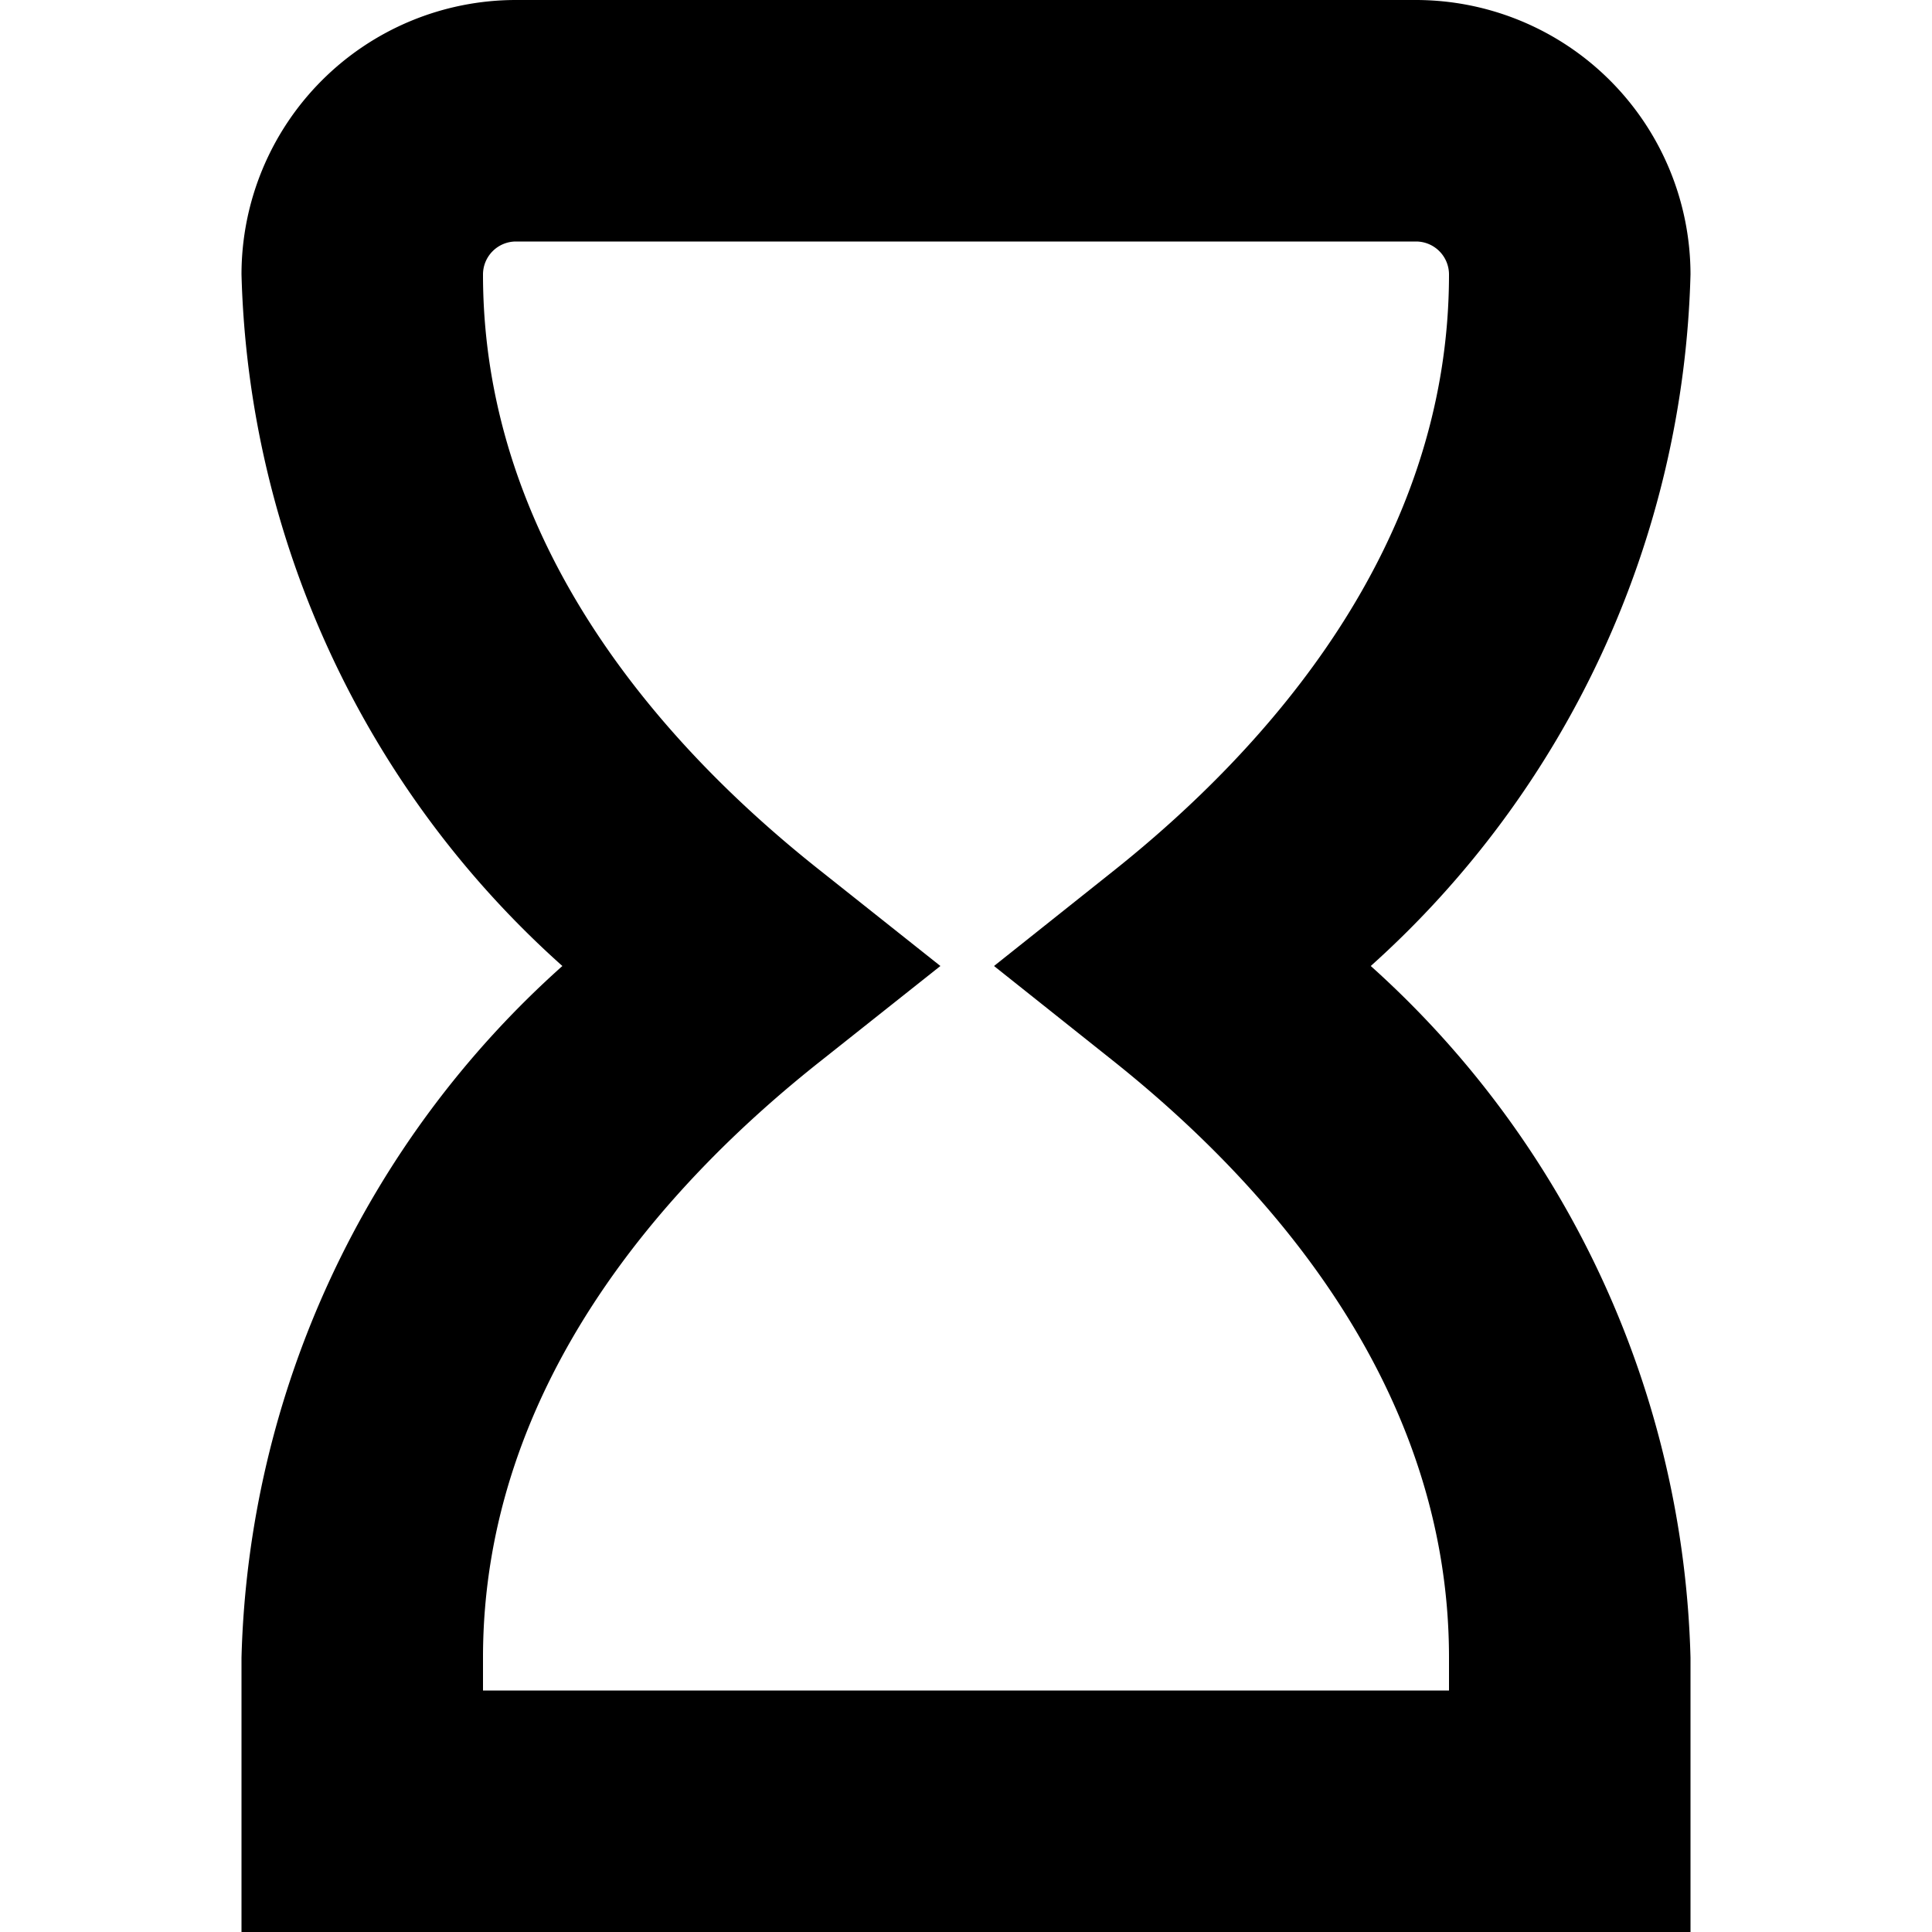 <svg xmlns="http://www.w3.org/2000/svg" fill="none" viewBox="0 0 24 24"><g clip-path="url(#a)"><path fill="currentColor" d="M21 24H3v-3.409A11.94 11.94 0 0 1 6.986 12 11.94 11.94 0 0 1 3 3.409 3.41 3.41 0 0 1 6.409 0h11.182A3.413 3.413 0 0 1 21 3.409 11.96 11.96 0 0 1 17.028 12 11.96 11.96 0 0 1 21 20.591zM6 21h12v-.409c0-3.384-2.271-5.9-4.177-7.417L12.348 12l1.475-1.174C15.729 9.311 18 6.793 18 3.409A.41.41 0 0 0 17.591 3H6.409A.41.41 0 0 0 6 3.409c0 3.386 2.281 5.9 4.2 7.414L11.682 12 10.2 13.176C8.281 14.691 6 17.207 6 20.591z"/></g><defs><clipPath id="a"><path fill="#fff" d="M0 0h24v24H0z"/></clipPath></defs></svg>
